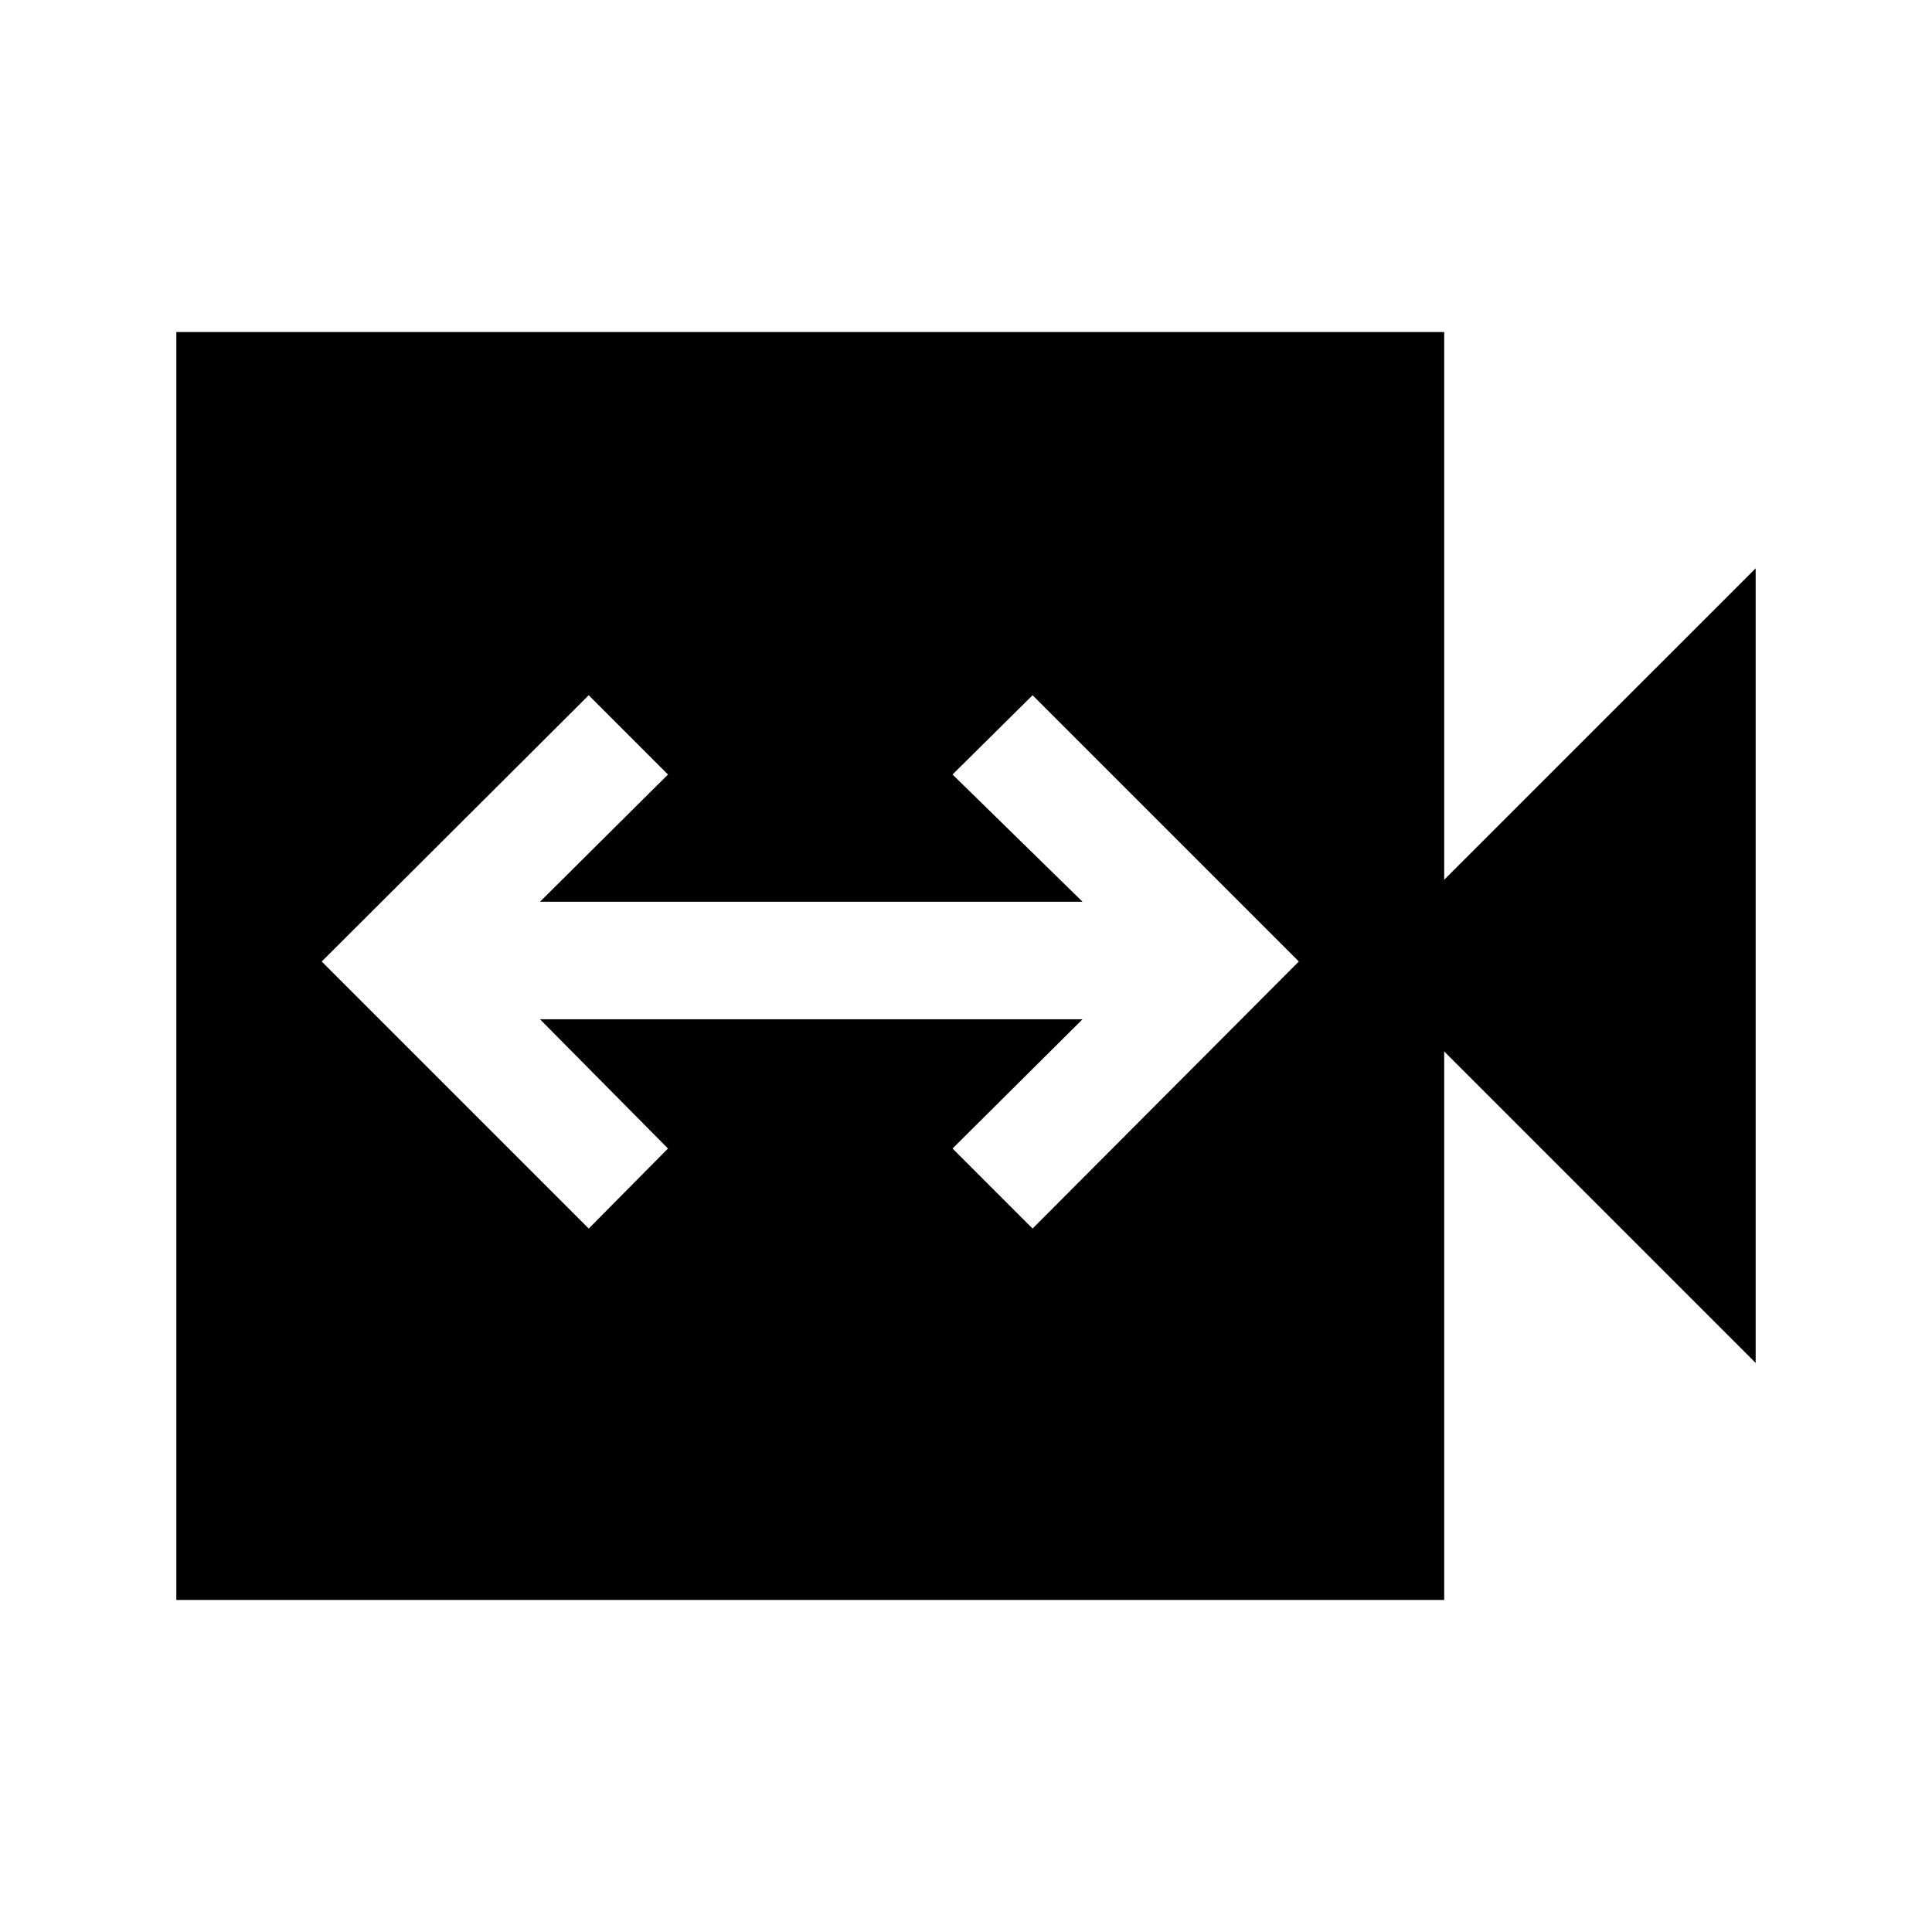 <svg xmlns="http://www.w3.org/2000/svg" height="48" viewBox="0 -960 960 960" width="48"><path d="m292.54-349.54 39.38-39.77-63.61-64.23h269.61l-64.61 64.23 39.77 39.77 132.3-132.69-132.3-132.31-39.77 39.39 64.61 63.23H268.31l63.61-63.23-39.38-39.39-132.69 132.31 132.69 132.69ZM87.62-165v-630h629.99v272.15l154.77-154.76v394.84L717.61-437.54V-165H87.62Z"/></svg>